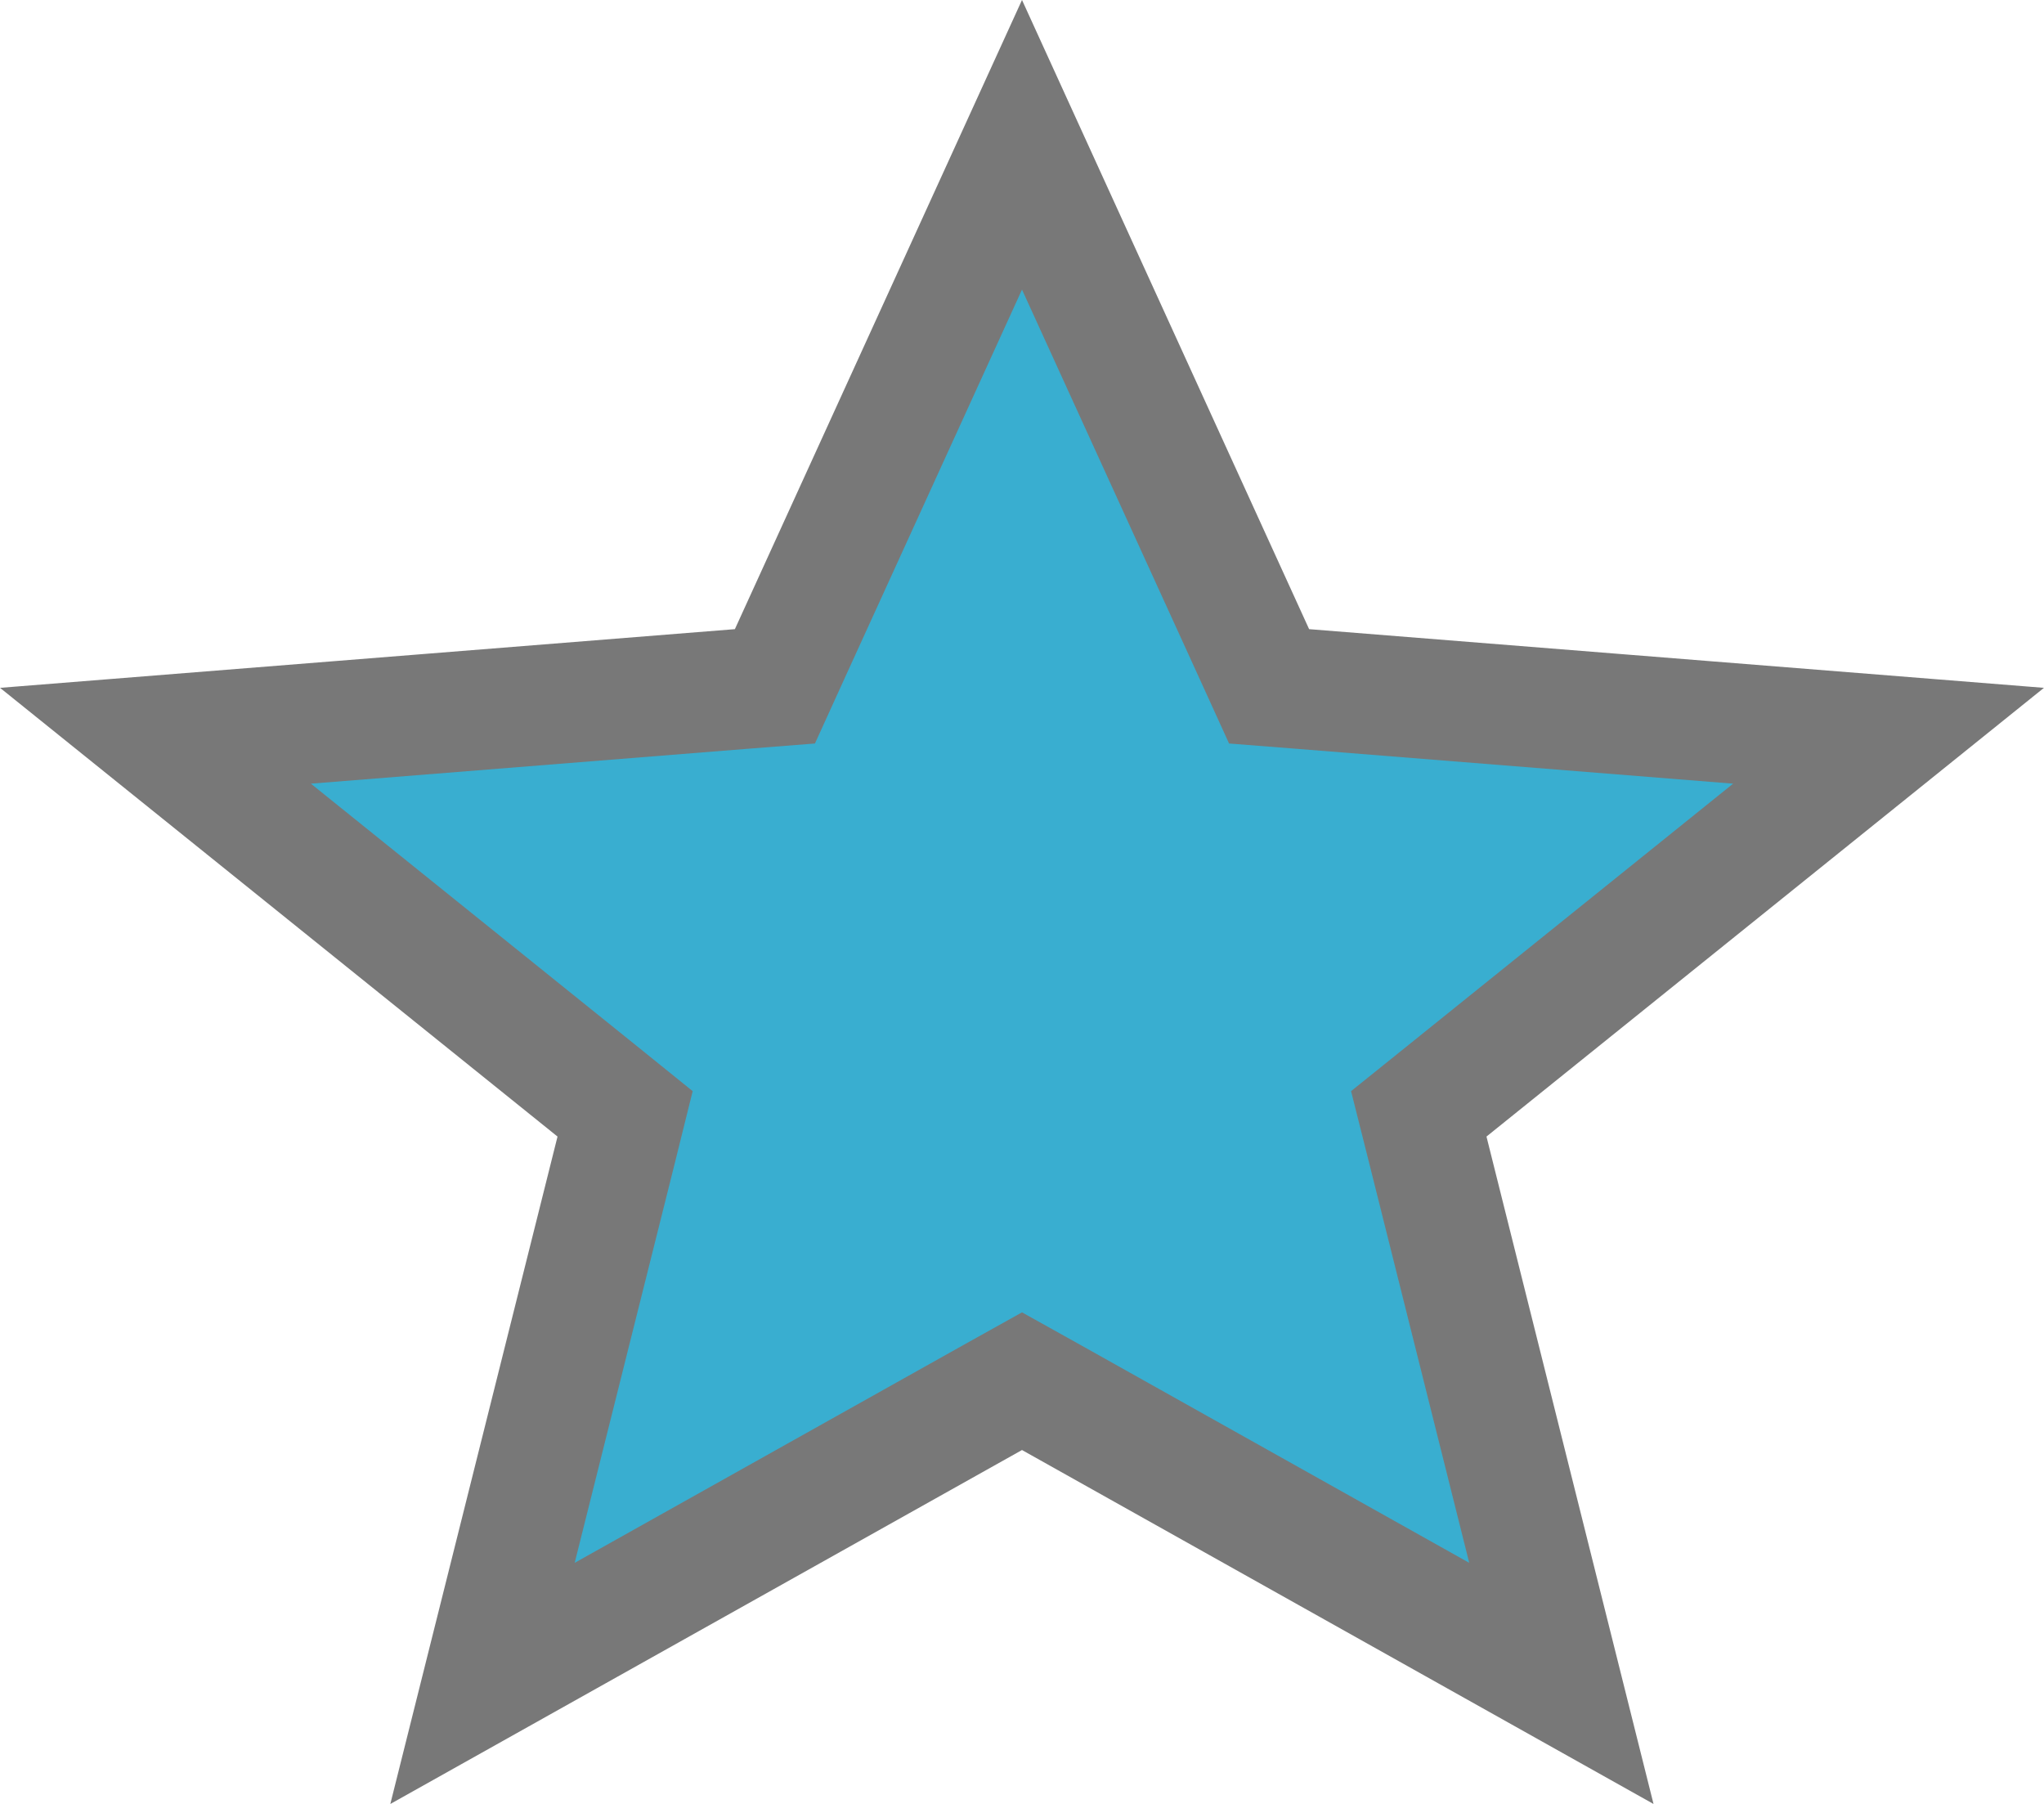 <svg width="17" height="15" viewBox="0 0 17 15" fill="none" xmlns="http://www.w3.org/2000/svg">
<path d="M8.744 11.621L8.5 11.485L8.256 11.621L4.013 13.998L5.122 9.572L5.199 9.262L4.95 9.061L1.293 6.118L6.152 5.73L6.445 5.707L6.567 5.439L8.5 1.204L10.433 5.439L10.555 5.707L10.848 5.73L15.707 6.118L12.05 9.061L11.8 9.262L11.878 9.572L12.986 13.998L8.744 11.621Z" fill="#39AED0" stroke="#787878"/>
</svg>

